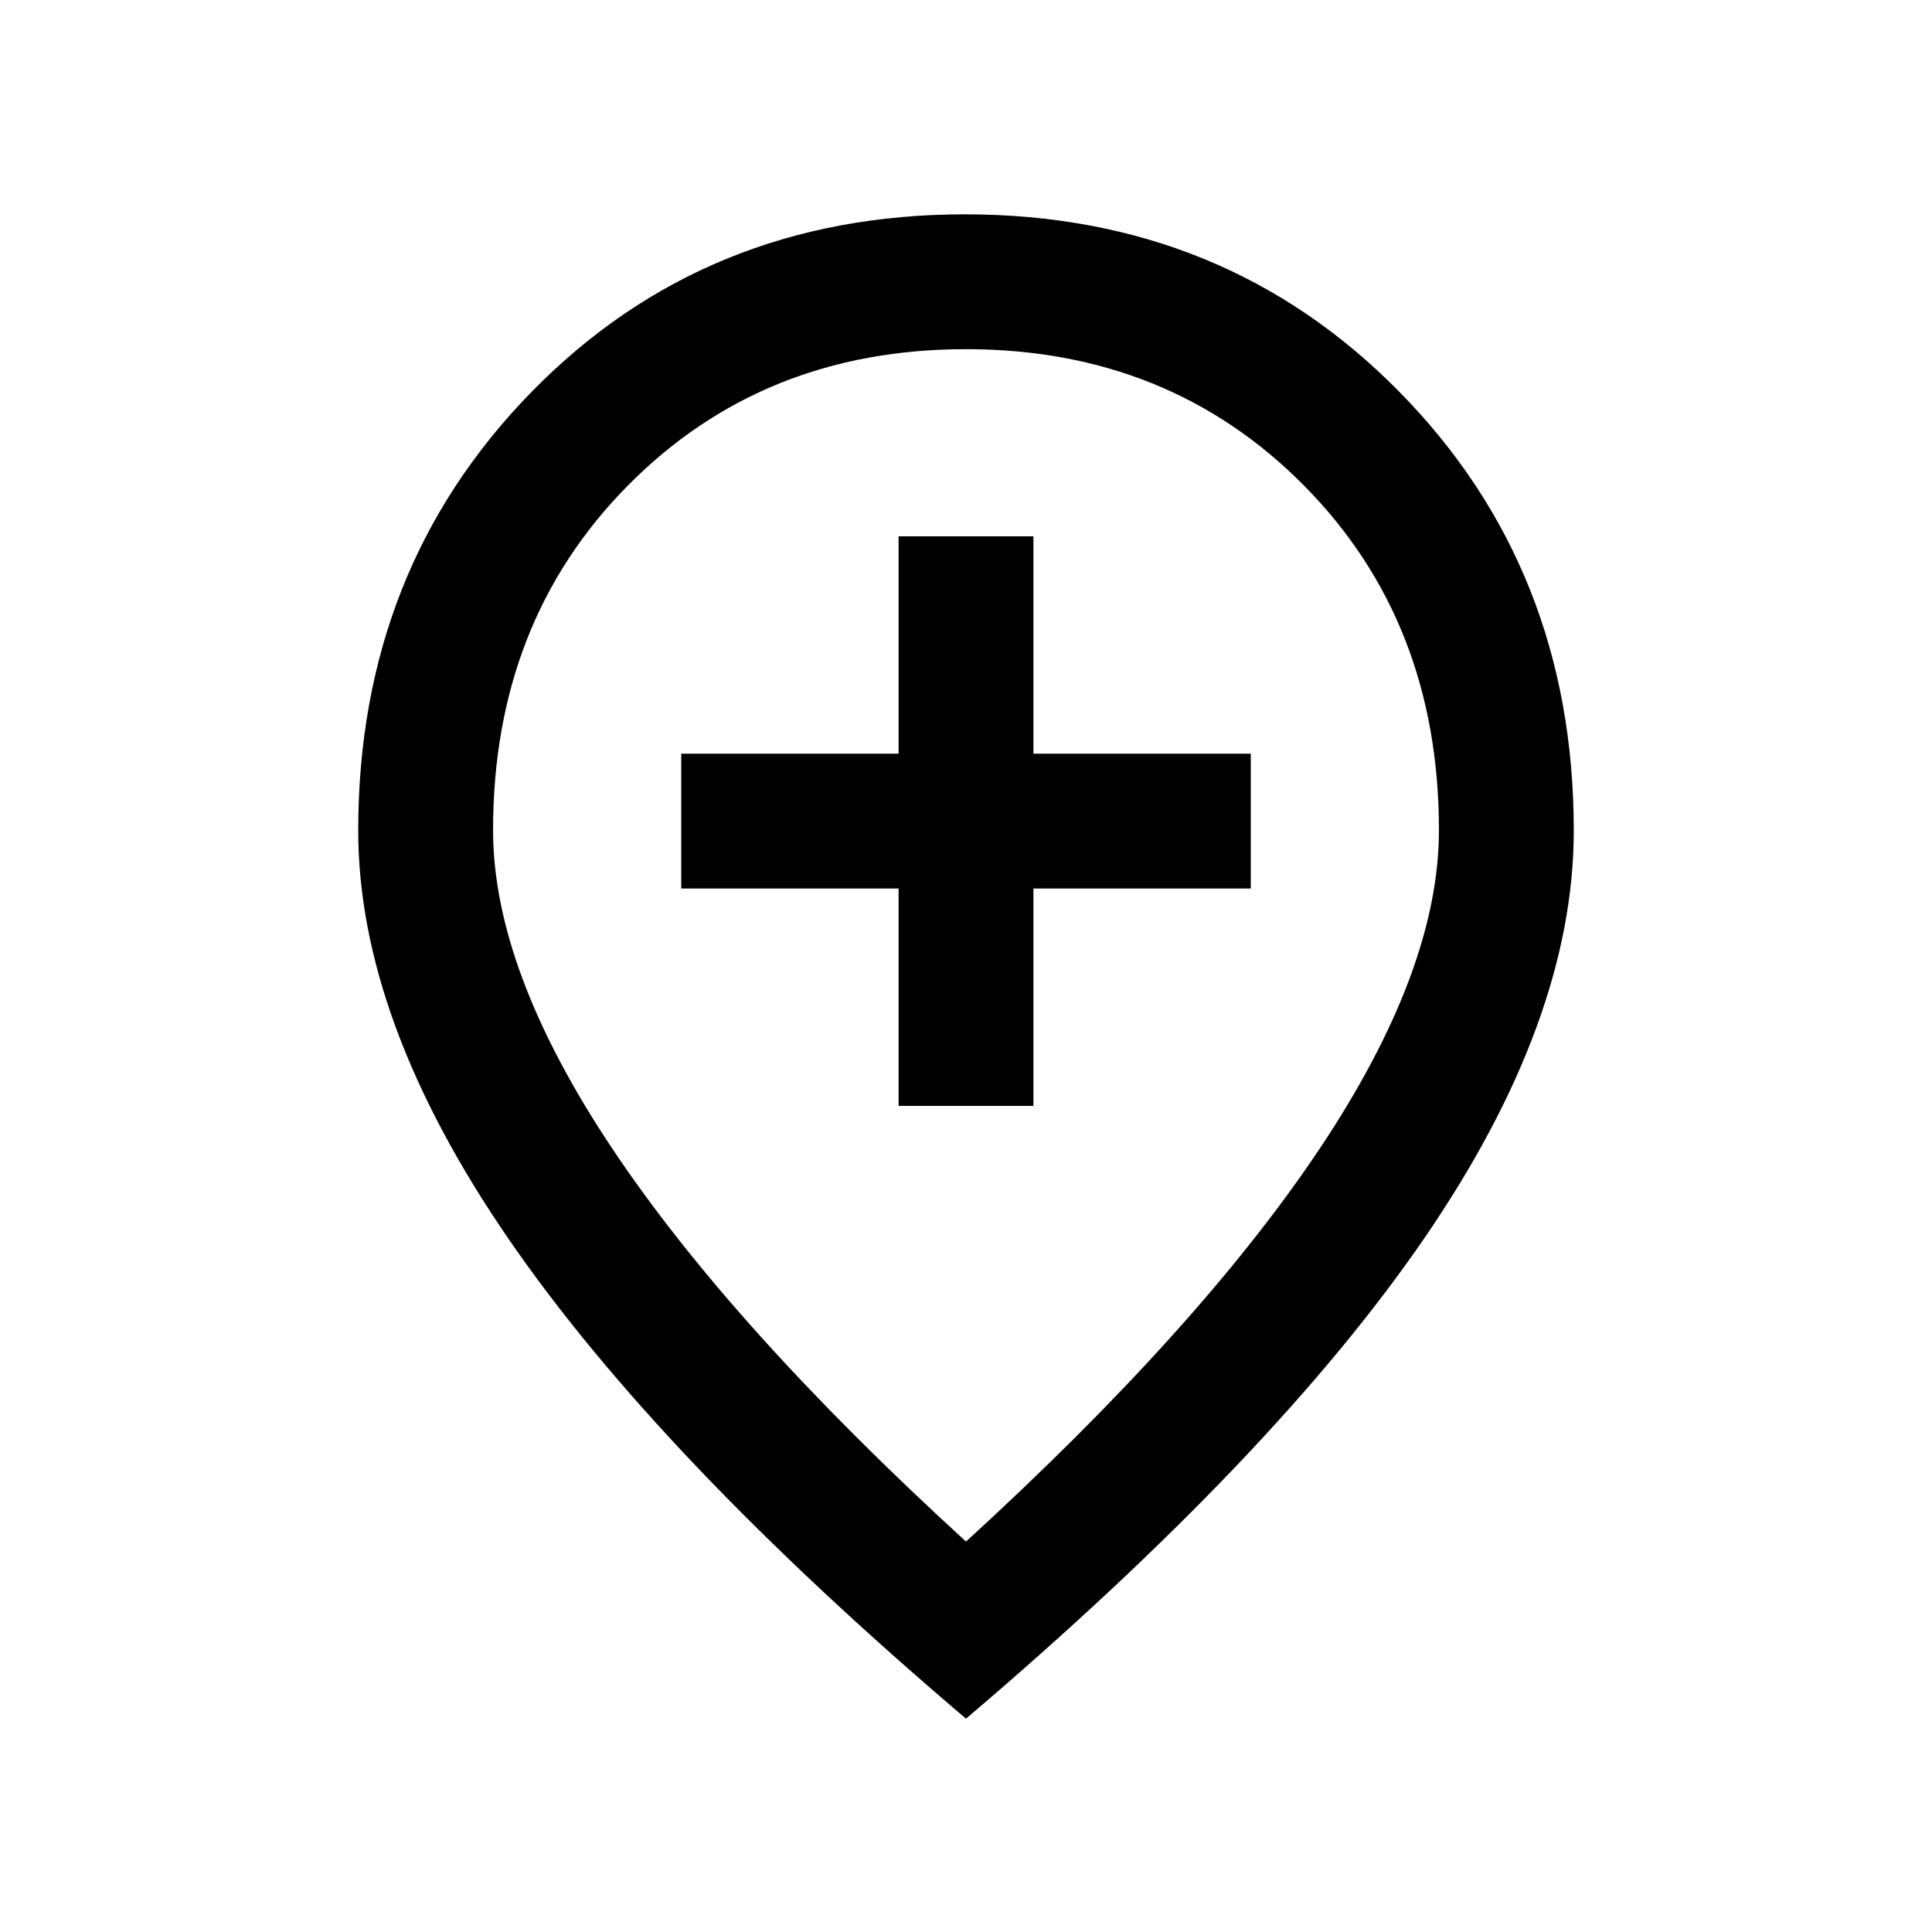 <svg xmlns="http://www.w3.org/2000/svg" height="20" viewBox="0 -960 960 960" width="20"><path d="M446.5-410.5h67v-108h108v-67h-108v-108h-67v108h-108v67h108v108ZM480-194q116.5-106.5 175.75-195.25T715-547.5q0-103.5-67.07-171.25-67.08-67.75-168-67.75Q379-786.5 312-718.75T245-547.5q0 69.5 59.25 158.25T480-194Zm0 88Q327.52-235.61 252.76-344.3 178-453 178-547.31q0-129.97 86.25-218.08Q350.5-853.5 479.5-853.5t215.75 88.11Q782-677.28 782-547.31q0 94.31-74.25 202.56T480-106Zm0-446Z"/></svg>